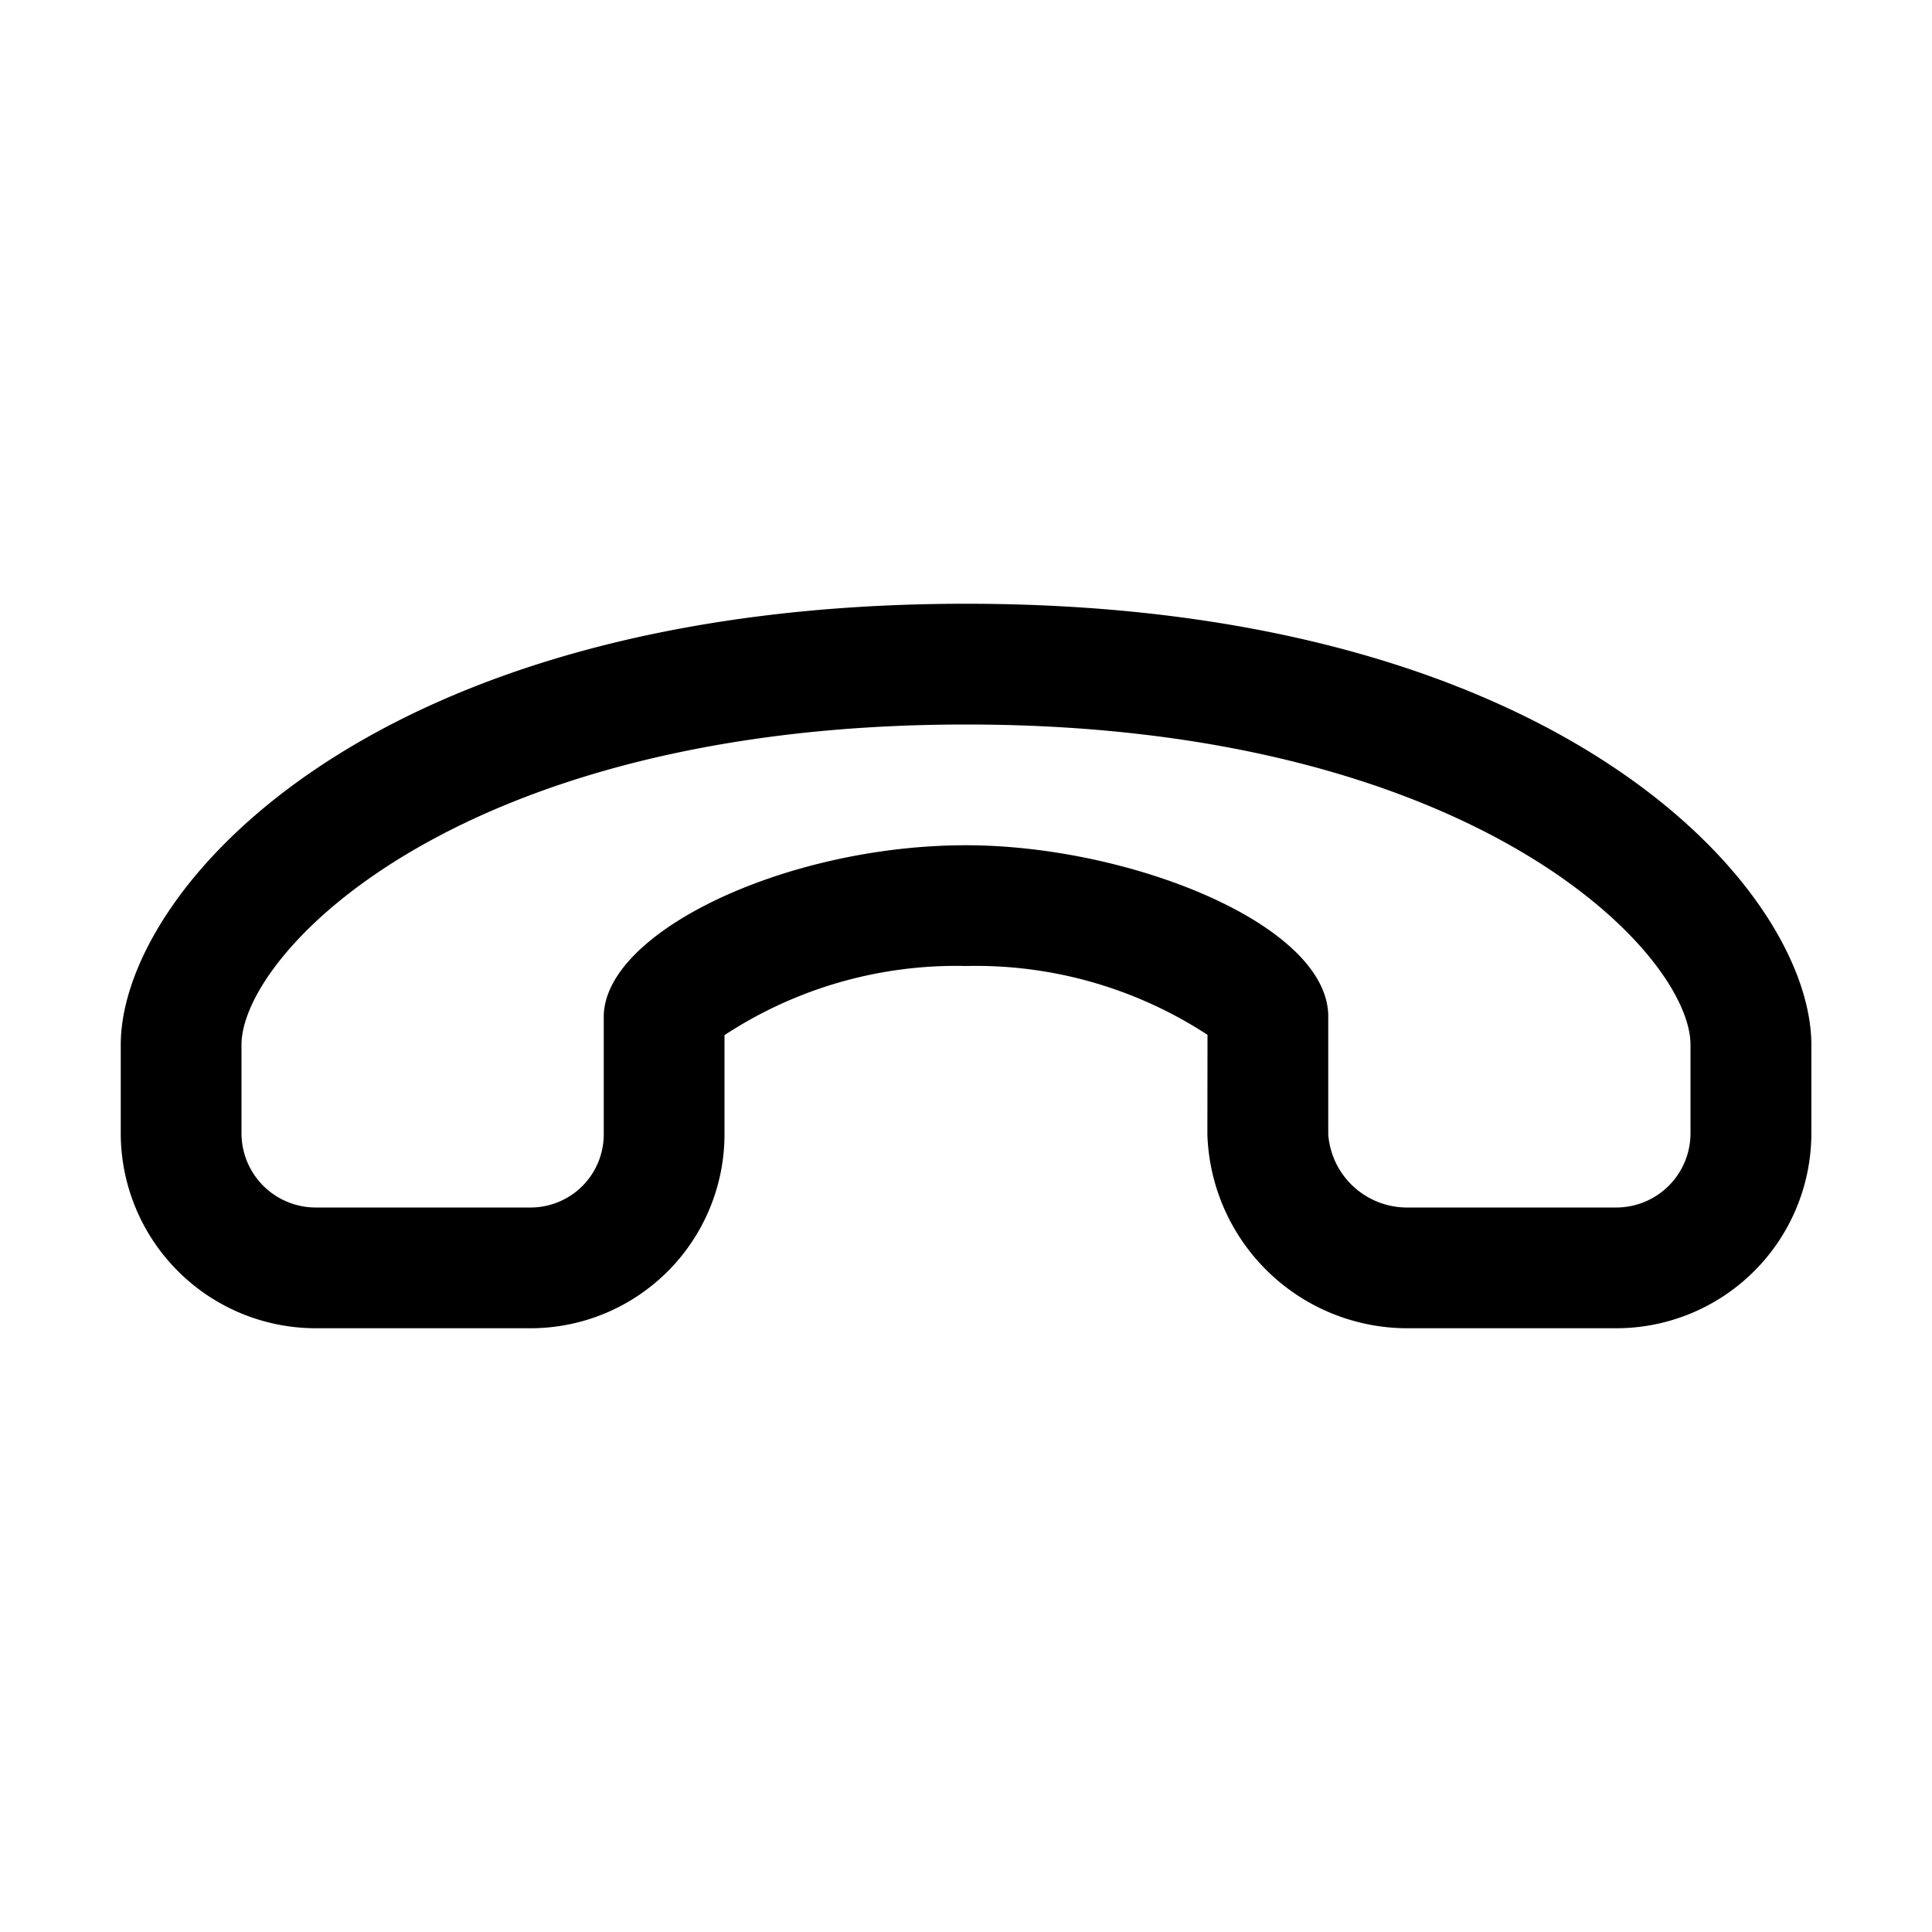 <svg xmlns="http://www.w3.org/2000/svg" width="32" height="32" viewBox="0 0 32 32"><path d="M16 10c-9.893 0-14 4.758-14 7.305v1.466A3.232 3.232 0 0 0 5.23 22h3.57A3.214 3.214 0 0 0 12 18.781v-1.636A6.994 6.994 0 0 1 16 16a7.017 7.017 0 0 1 4 1.14l-.002 1.65A3.316 3.316 0 0 0 23.332 22h3.44a3.232 3.232 0 0 0 3.23-3.229v-1.466C30 14.758 25.893 10 16 10Zm12 8.771A1.23 1.23 0 0 1 26.772 20h-3.44A1.309 1.309 0 0 1 22 18.791v-1.954C22 15.309 18.703 14 16 14c-2.971 0-6 1.435-6 2.843v1.938A1.212 1.212 0 0 1 8.799 20H5.23A1.23 1.23 0 0 1 4 18.771v-1.466C4 15.795 7.57 12 16 12c8.431 0 12 3.795 12 5.305v1.466Z"/></svg>